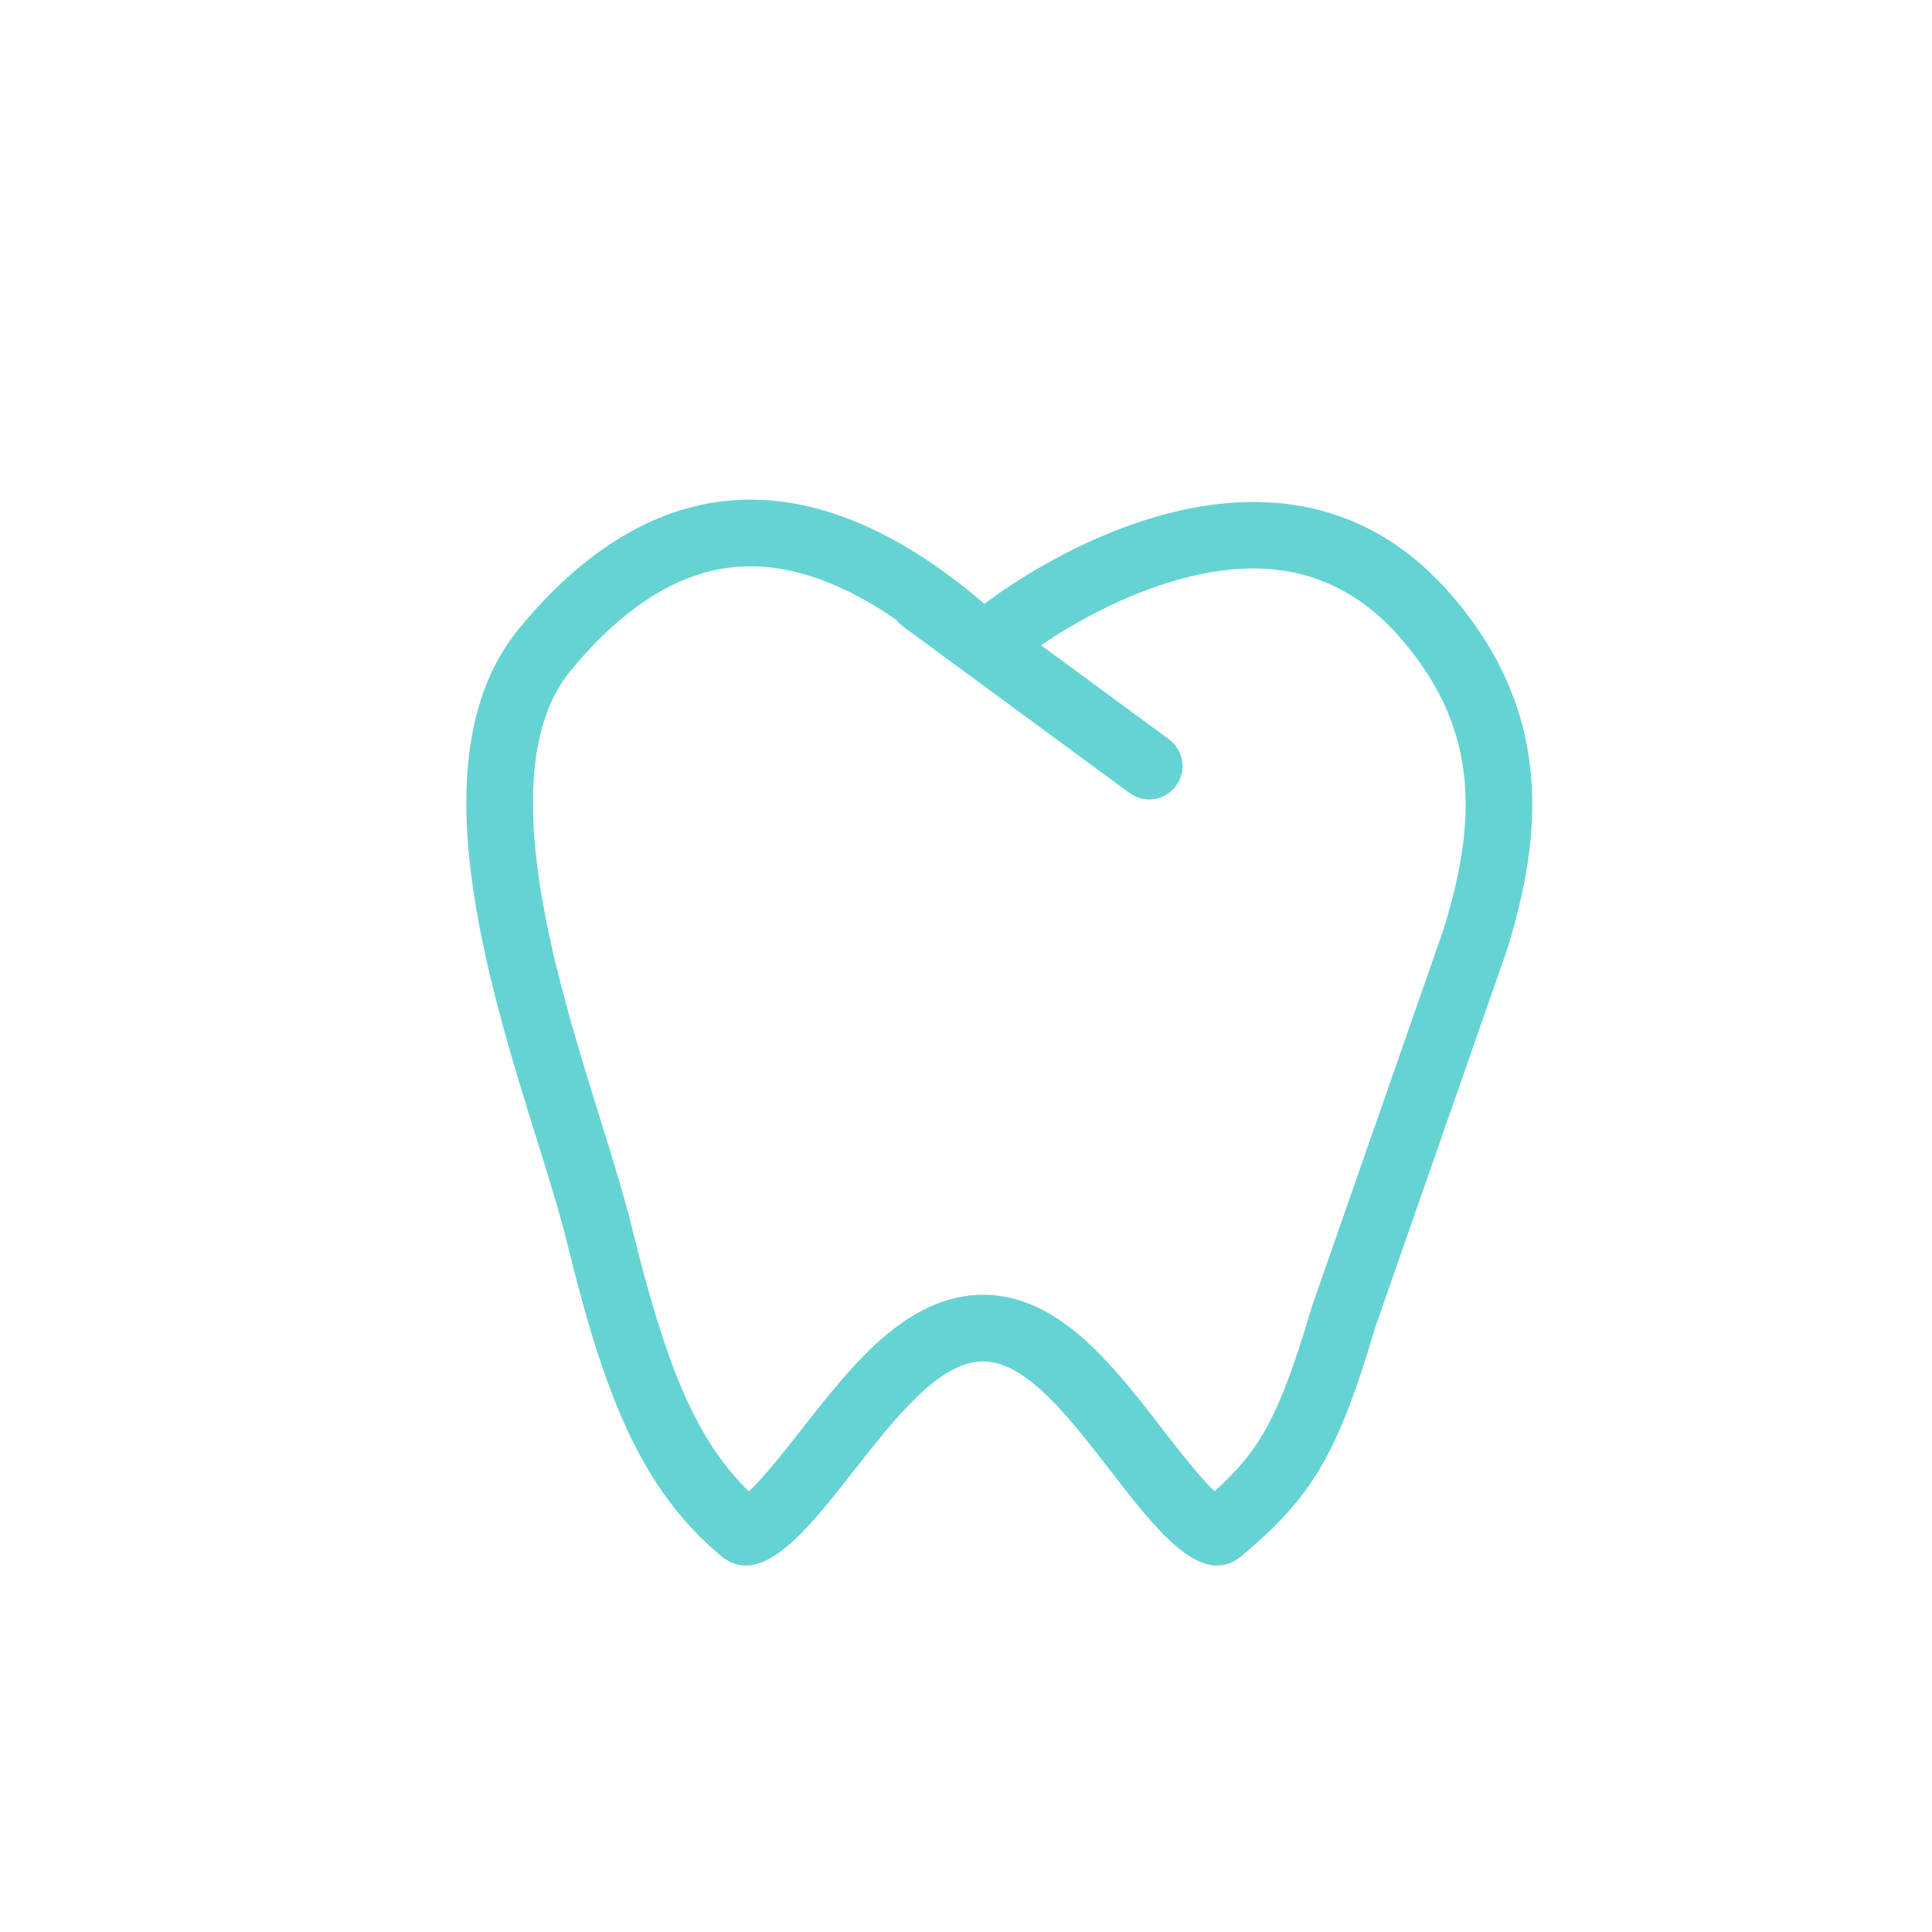 <svg width="58" height="58" viewBox="0 0 58 58" fill="none" xmlns="http://www.w3.org/2000/svg">
<path fill-rule="evenodd" clip-rule="evenodd" d="M29.559 18.126C29.759 17.969 38.08 11.495 43.581 17.873C46.6 21.374 46.344 25.006 45.224 28.564L41.282 39.856C40.129 43.783 39.307 44.995 37.287 46.701C36.089 47.714 34.737 45.965 33.314 44.124C32.081 42.529 30.795 40.866 29.51 40.87C28.203 40.874 26.896 42.54 25.646 44.134C24.205 45.972 22.838 47.715 21.633 46.701C19.2 44.653 18.132 41.824 17.017 37.283C16.802 36.409 16.476 35.36 16.115 34.204C14.604 29.354 12.503 22.608 15.585 18.866C19.392 14.244 24.12 13.5 29.509 18.089L29.559 18.126ZM26.9 18.6C25.036 17.319 23.451 16.912 22.131 17.016C20.509 17.143 18.824 18.079 17.129 20.137C15.854 21.685 15.725 24.299 16.412 27.715C16.739 29.342 17.217 30.989 17.698 32.554C17.801 32.892 17.907 33.23 18.011 33.565C18.375 34.734 18.728 35.866 18.959 36.806C19.98 40.963 20.869 43.197 22.48 44.771C22.813 44.462 23.233 43.965 23.79 43.26C23.877 43.15 23.967 43.035 24.059 42.916C24.63 42.188 25.305 41.326 25.994 40.637C26.726 39.905 27.935 38.874 29.504 38.87C31.08 38.865 32.286 39.912 33.003 40.639C33.682 41.328 34.348 42.19 34.91 42.918C35.002 43.037 35.091 43.152 35.177 43.263C35.722 43.964 36.135 44.459 36.462 44.768C37.109 44.182 37.529 43.693 37.893 43.085C38.362 42.3 38.799 41.212 39.363 39.293C39.372 39.261 39.382 39.229 39.393 39.197L43.325 27.934C43.839 26.294 44.1 24.797 43.964 23.39C43.831 22.019 43.312 20.623 42.066 19.179C40.002 16.785 37.465 16.749 35.072 17.49C33.867 17.864 32.786 18.42 31.994 18.896C31.696 19.074 31.446 19.238 31.252 19.37L35.093 22.194C35.537 22.521 35.633 23.147 35.306 23.592C34.979 24.037 34.353 24.133 33.908 23.806L28.483 19.817C28.408 19.769 28.335 19.716 28.266 19.657L27.108 18.806C27.027 18.746 26.957 18.677 26.9 18.6ZM22.129 45.045L22.133 45.043C22.131 45.044 22.129 45.045 22.129 45.045Z" fill="#65D3D3"/>
</svg>
